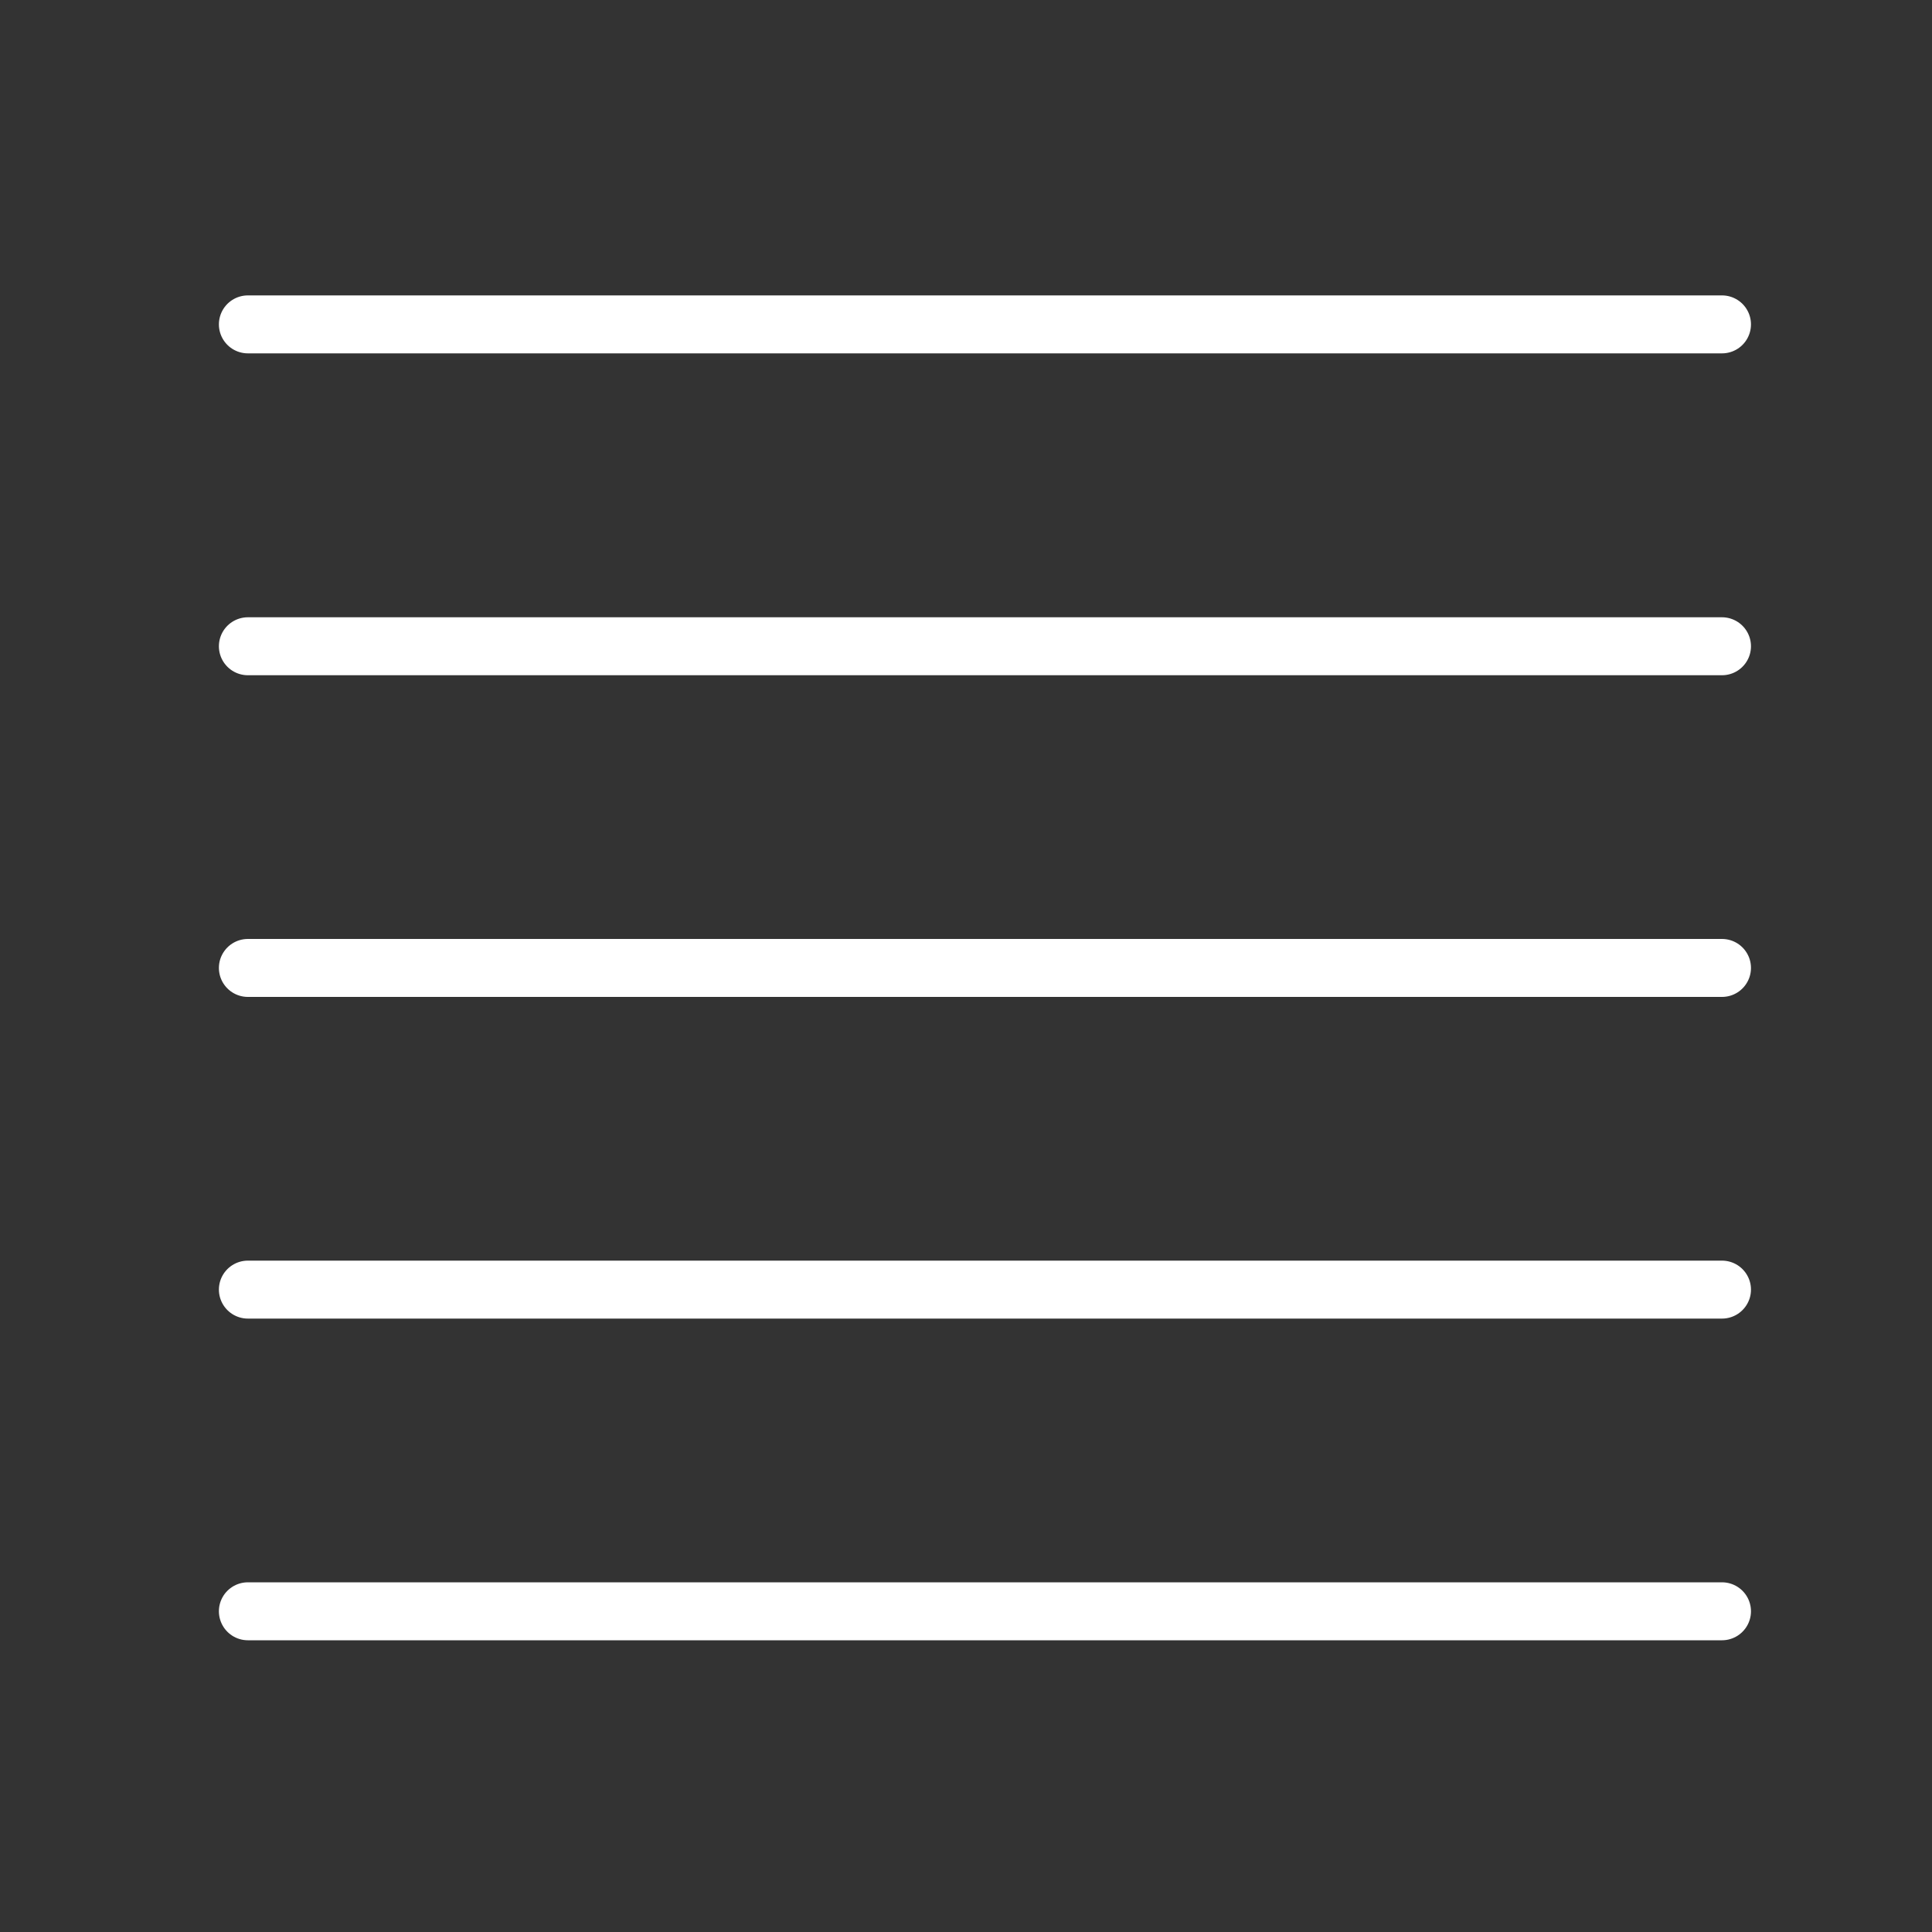<?xml version="1.0" encoding="utf-8"?>
<!-- Generator: Adobe Illustrator 19.2.1, SVG Export Plug-In . SVG Version: 6.00 Build 0)  -->
  <svg version="1.1" id="Layer_1" xmlns="http://www.w3.org/2000/svg" xmlns:xlink="http://www.w3.org/1999/xlink" x="0px" y="0px"
  	 viewBox="0 0 1000 1000" style="enable-background:new 0 0 1000 1000;" xml:space="preserve">
  <rect x="0" y="0" width="1000" height="1000" fill="#333333" stroke="none"/>
  <style type="text/css">
  	.st0{fill:none;stroke:#FFFFFF;stroke-width:30;stroke-linecap:round;stroke-linejoin:round;stroke-miterlimit:10;transform:translate(0.5, 0.5);}
  </style>
  <line class="st0" x1="127.8" y1="833.5" x2="890.8" y2="833.5"/>
  <line class="st0" x1="127.8" y1="667" x2="890.8" y2="667"/>
  <line class="st0" x1="127.8" y1="500.5" x2="890.8" y2="500.5"/>
  <line class="st0" x1="127.8" y1="334" x2="890.8" y2="334"/>
  <line class="st0" x1="127.8" y1="167.4" x2="890.8" y2="167.4"/>
</svg>
